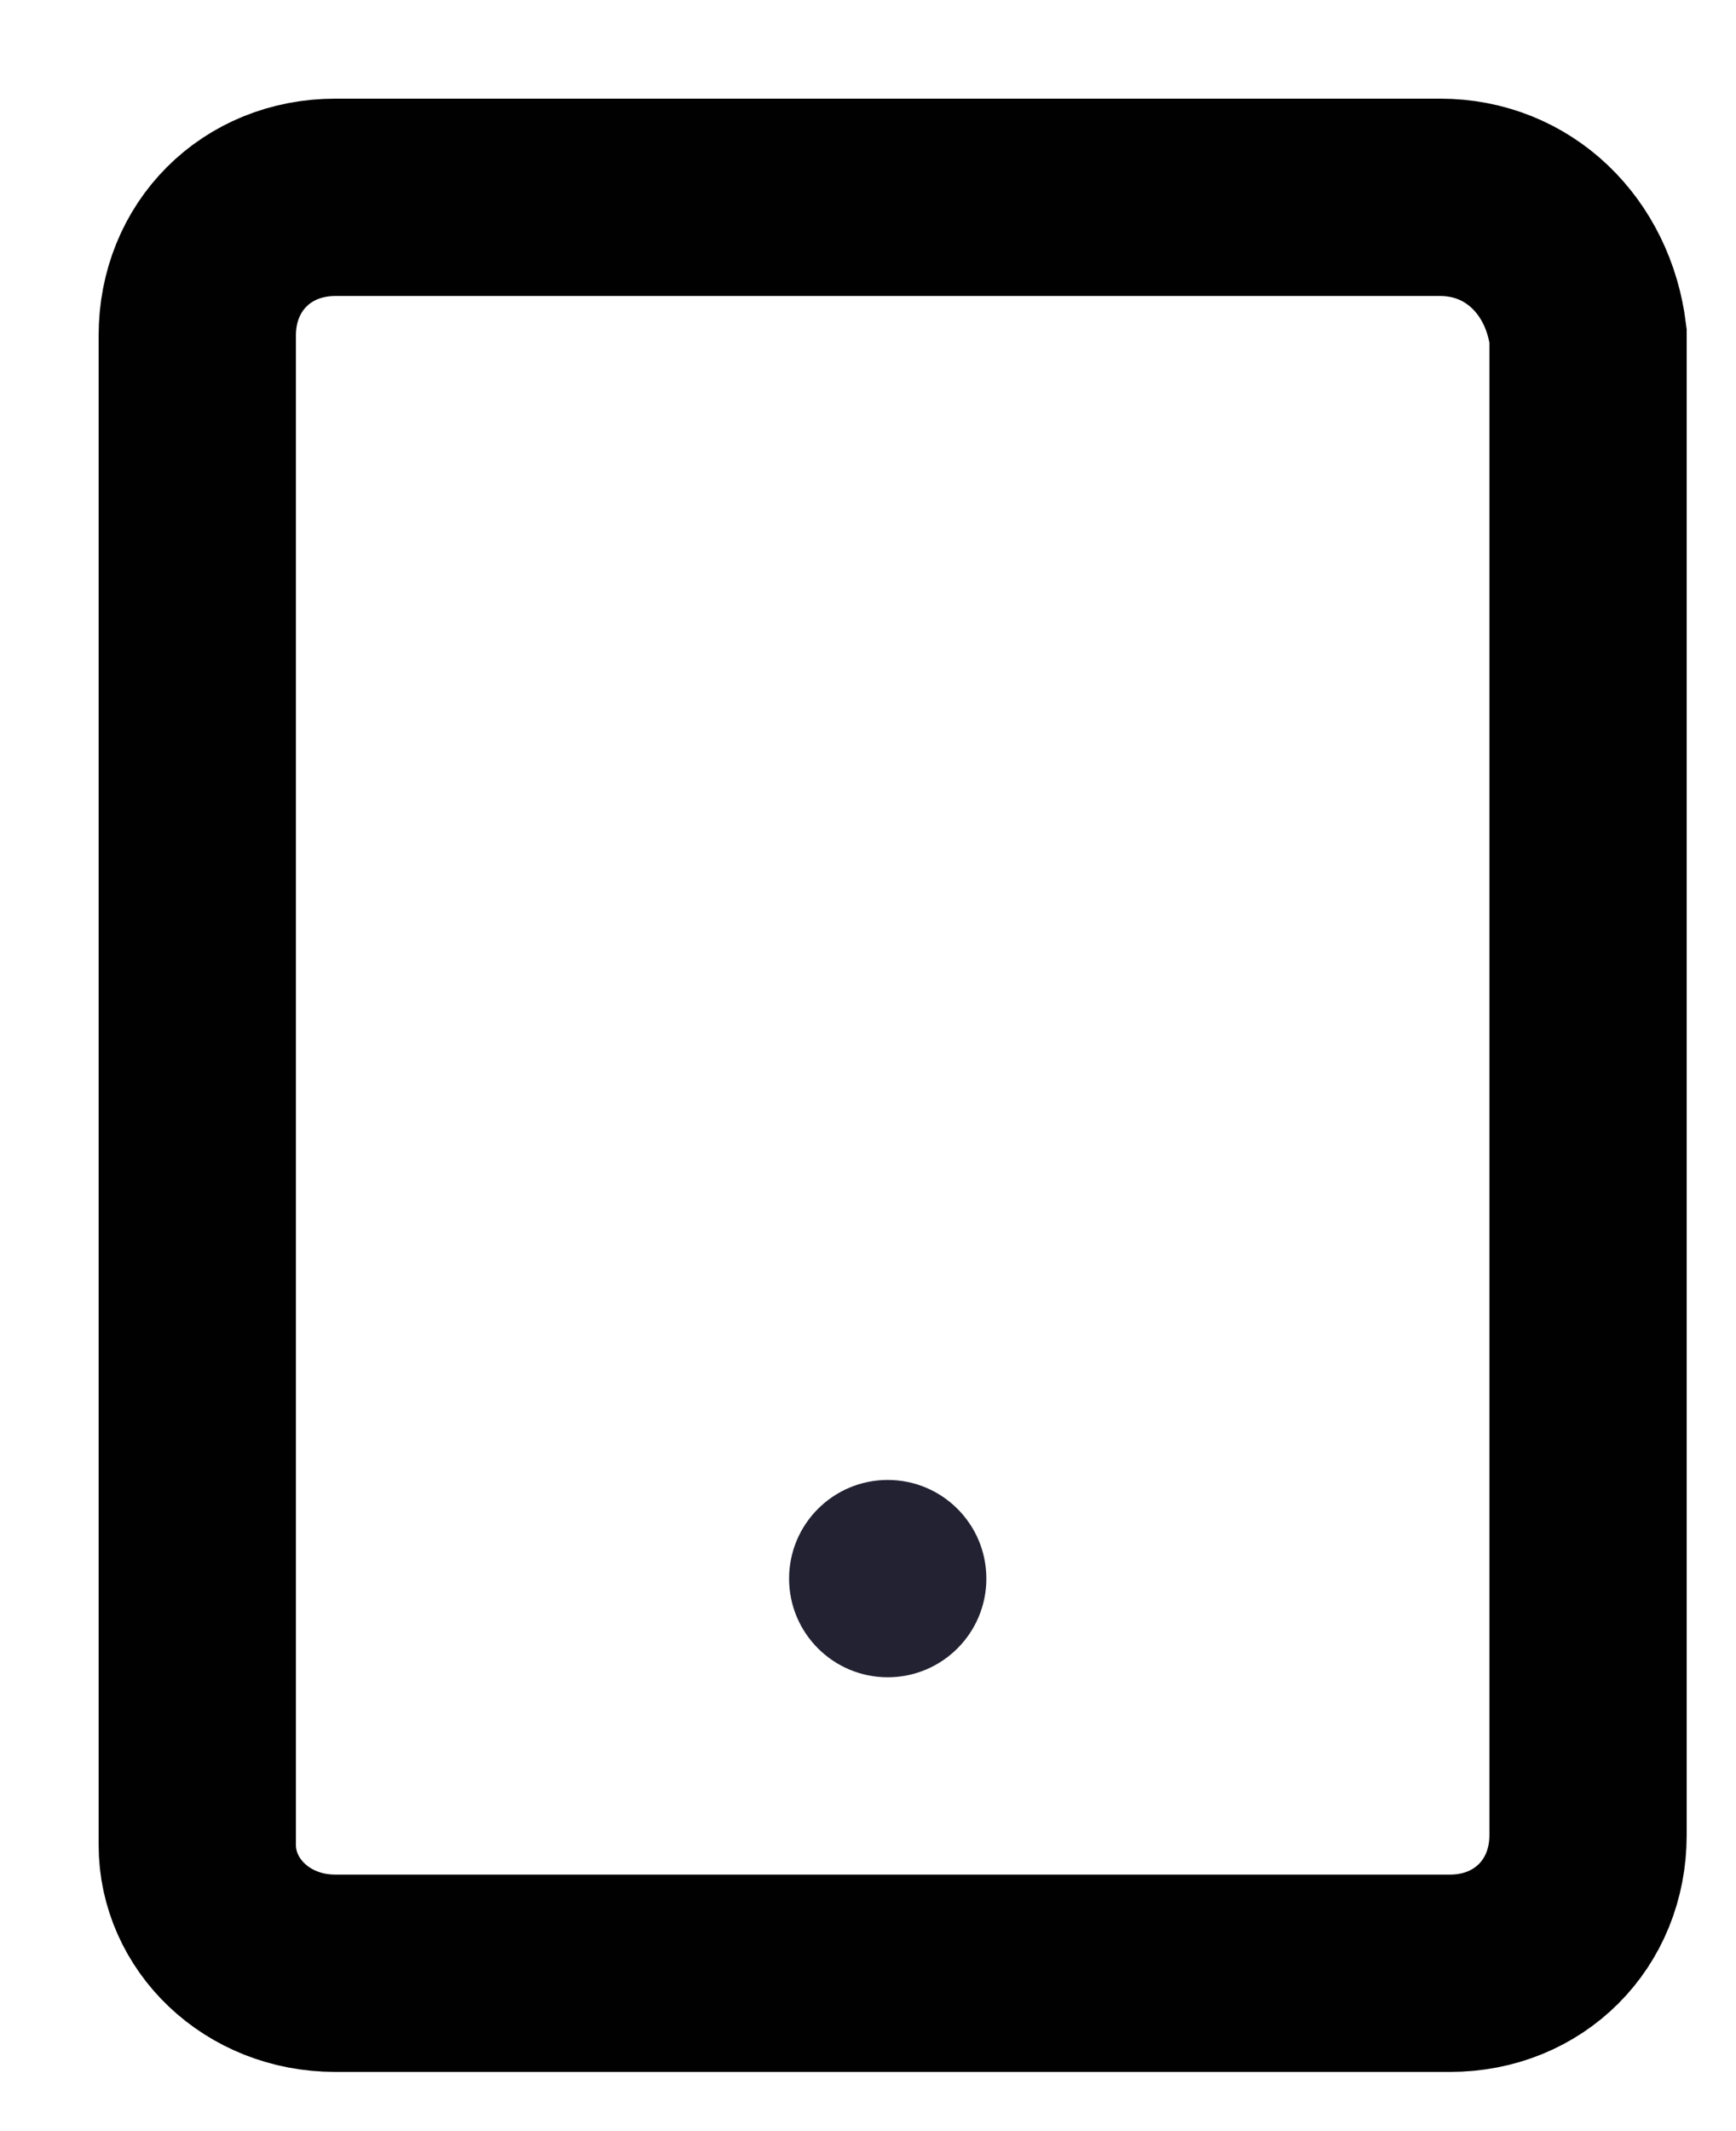 <?xml version="1.0" encoding="utf-8"?>
<!-- Generator: Adobe Illustrator 19.1.0, SVG Export Plug-In . SVG Version: 6.00 Build 0)  -->
<svg version="1.1" id="Layer_1" xmlns="http://www.w3.org/2000/svg" xmlns:xlink="http://www.w3.org/1999/xlink" x="0px" y="0px"
	 viewBox="0 0 17.6 21.6" style="enable-background:new 0 0 17.6 21.6;" xml:space="preserve">
<style type="text/css">
	.st0{fill:none;stroke:#010101;stroke-width:2;stroke-miterlimit:10;}
	.st1{fill:#222233;}
</style>
<path class="st0" d="M3.4,20h11.3c0.8,0,1.4-0.6,1.4-1.4V3.4C16,2.6,15.4,2,14.6,2H3.4C2.6,2,2,2.6,2,3.4v15.3C2,19.4,2.6,20,3.4,20
	z"/>
<circle class="st1" cx="9" cy="16" r="1"/>
</svg>
